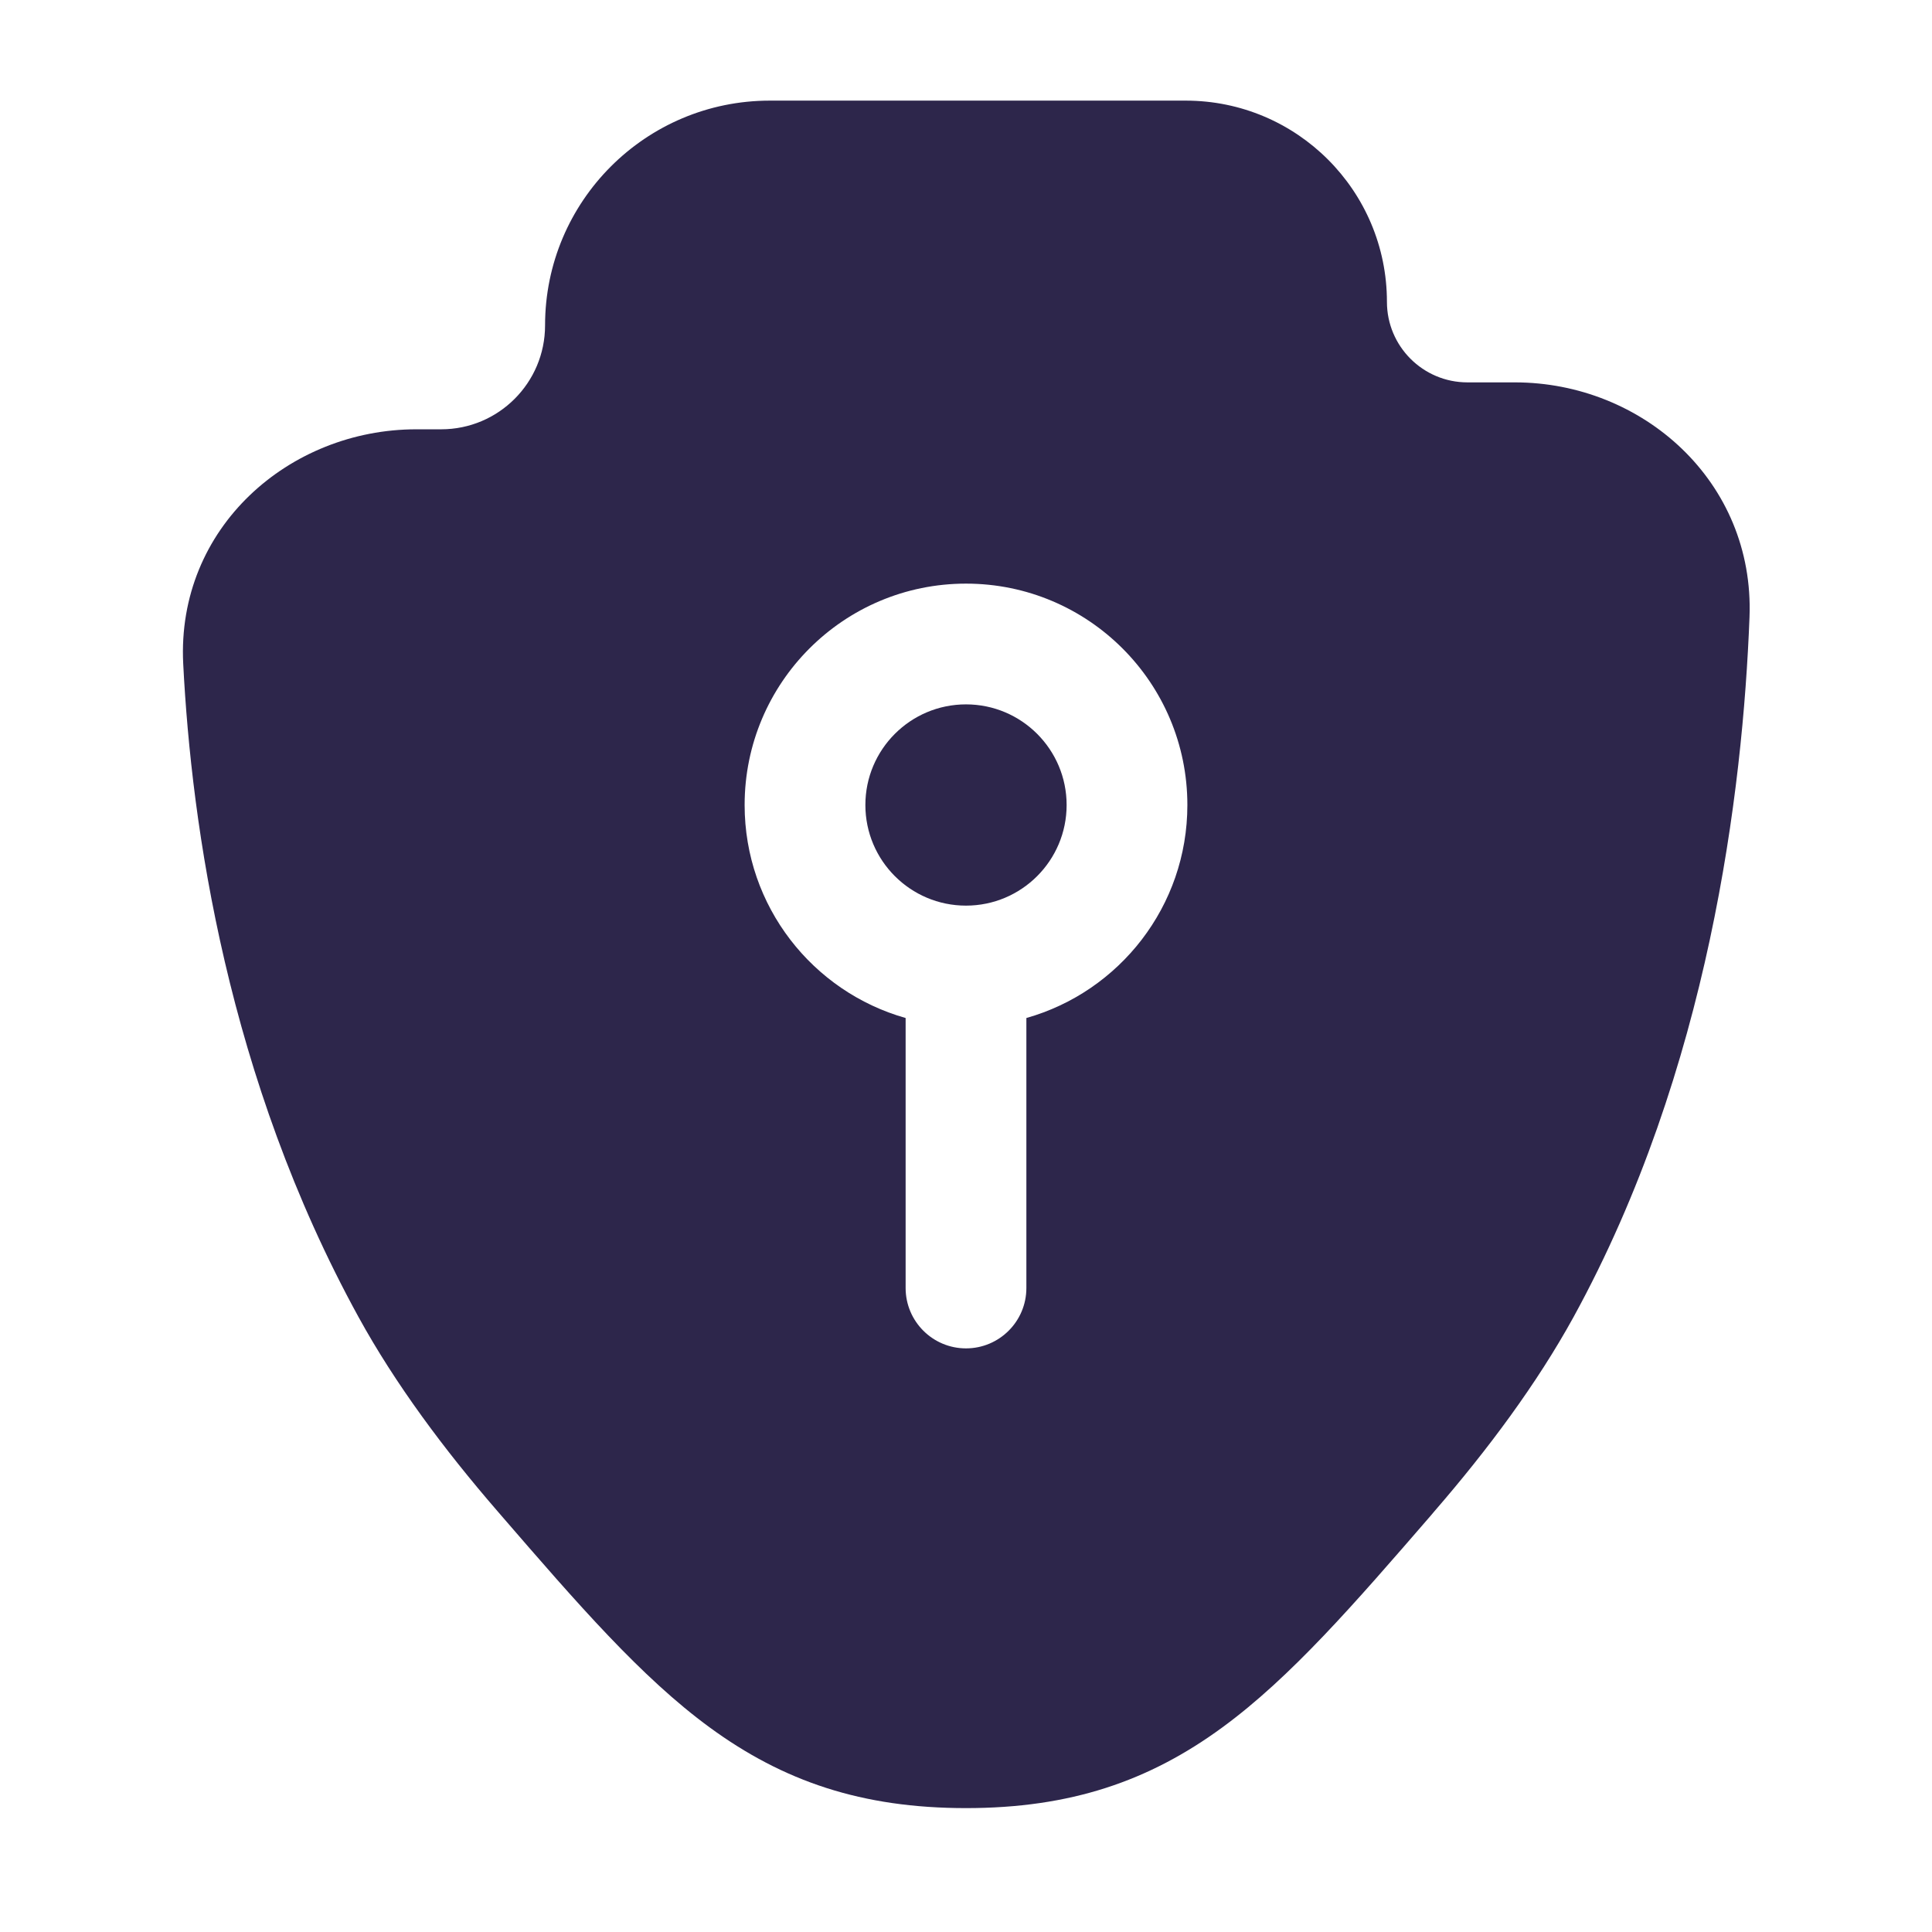 <svg xmlns="http://www.w3.org/2000/svg" width="24" height="24" viewBox="0 0 24 24">
  <defs/>
  <path fill="#2D264B" d="M10.75,10 C10.75,9.31 11.31,8.75 12,8.75 C12.69,8.75 13.25,9.31 13.25,10 C13.25,10.69 12.69,11.25 12,11.25 C11.31,11.25 10.75,10.69 10.75,10 Z"/>
  <path fill="#2D264B" d="M6.771,4.042 C6.771,2.5 8.021,1.25 9.563,1.25 L14.729,1.25 C16.11,1.25 17.229,2.369 17.229,3.75 C17.229,4.302 17.677,4.75 18.229,4.75 L18.818,4.75 C20.403,4.75 21.797,5.98 21.733,7.666 C21.65,9.827 21.23,13.293 19.547,16.361 C19.09,17.192 18.481,18.009 17.822,18.77 L17.773,18.828 C16.825,19.923 16.035,20.836 15.185,21.458 C14.272,22.127 13.296,22.461 12,22.461 C10.704,22.461 9.729,22.127 8.815,21.458 C7.965,20.836 7.175,19.923 6.228,18.828 L6.178,18.77 C5.519,18.009 4.91,17.192 4.454,16.361 C2.824,13.392 2.378,10.257 2.276,8.246 C2.191,6.553 3.595,5.333 5.171,5.333 L5.48,5.333 C6.193,5.333 6.771,4.755 6.771,4.042 Z M12,7.25 C10.481,7.25 9.25,8.481 9.25,10 C9.25,11.259 10.096,12.32 11.25,12.646 L11.25,16 C11.25,16.414 11.586,16.75 12,16.75 C12.414,16.75 12.75,16.414 12.75,16 L12.75,12.646 C13.904,12.32 14.75,11.259 14.75,10 C14.75,8.481 13.519,7.25 12,7.25 Z"/>
</svg>

